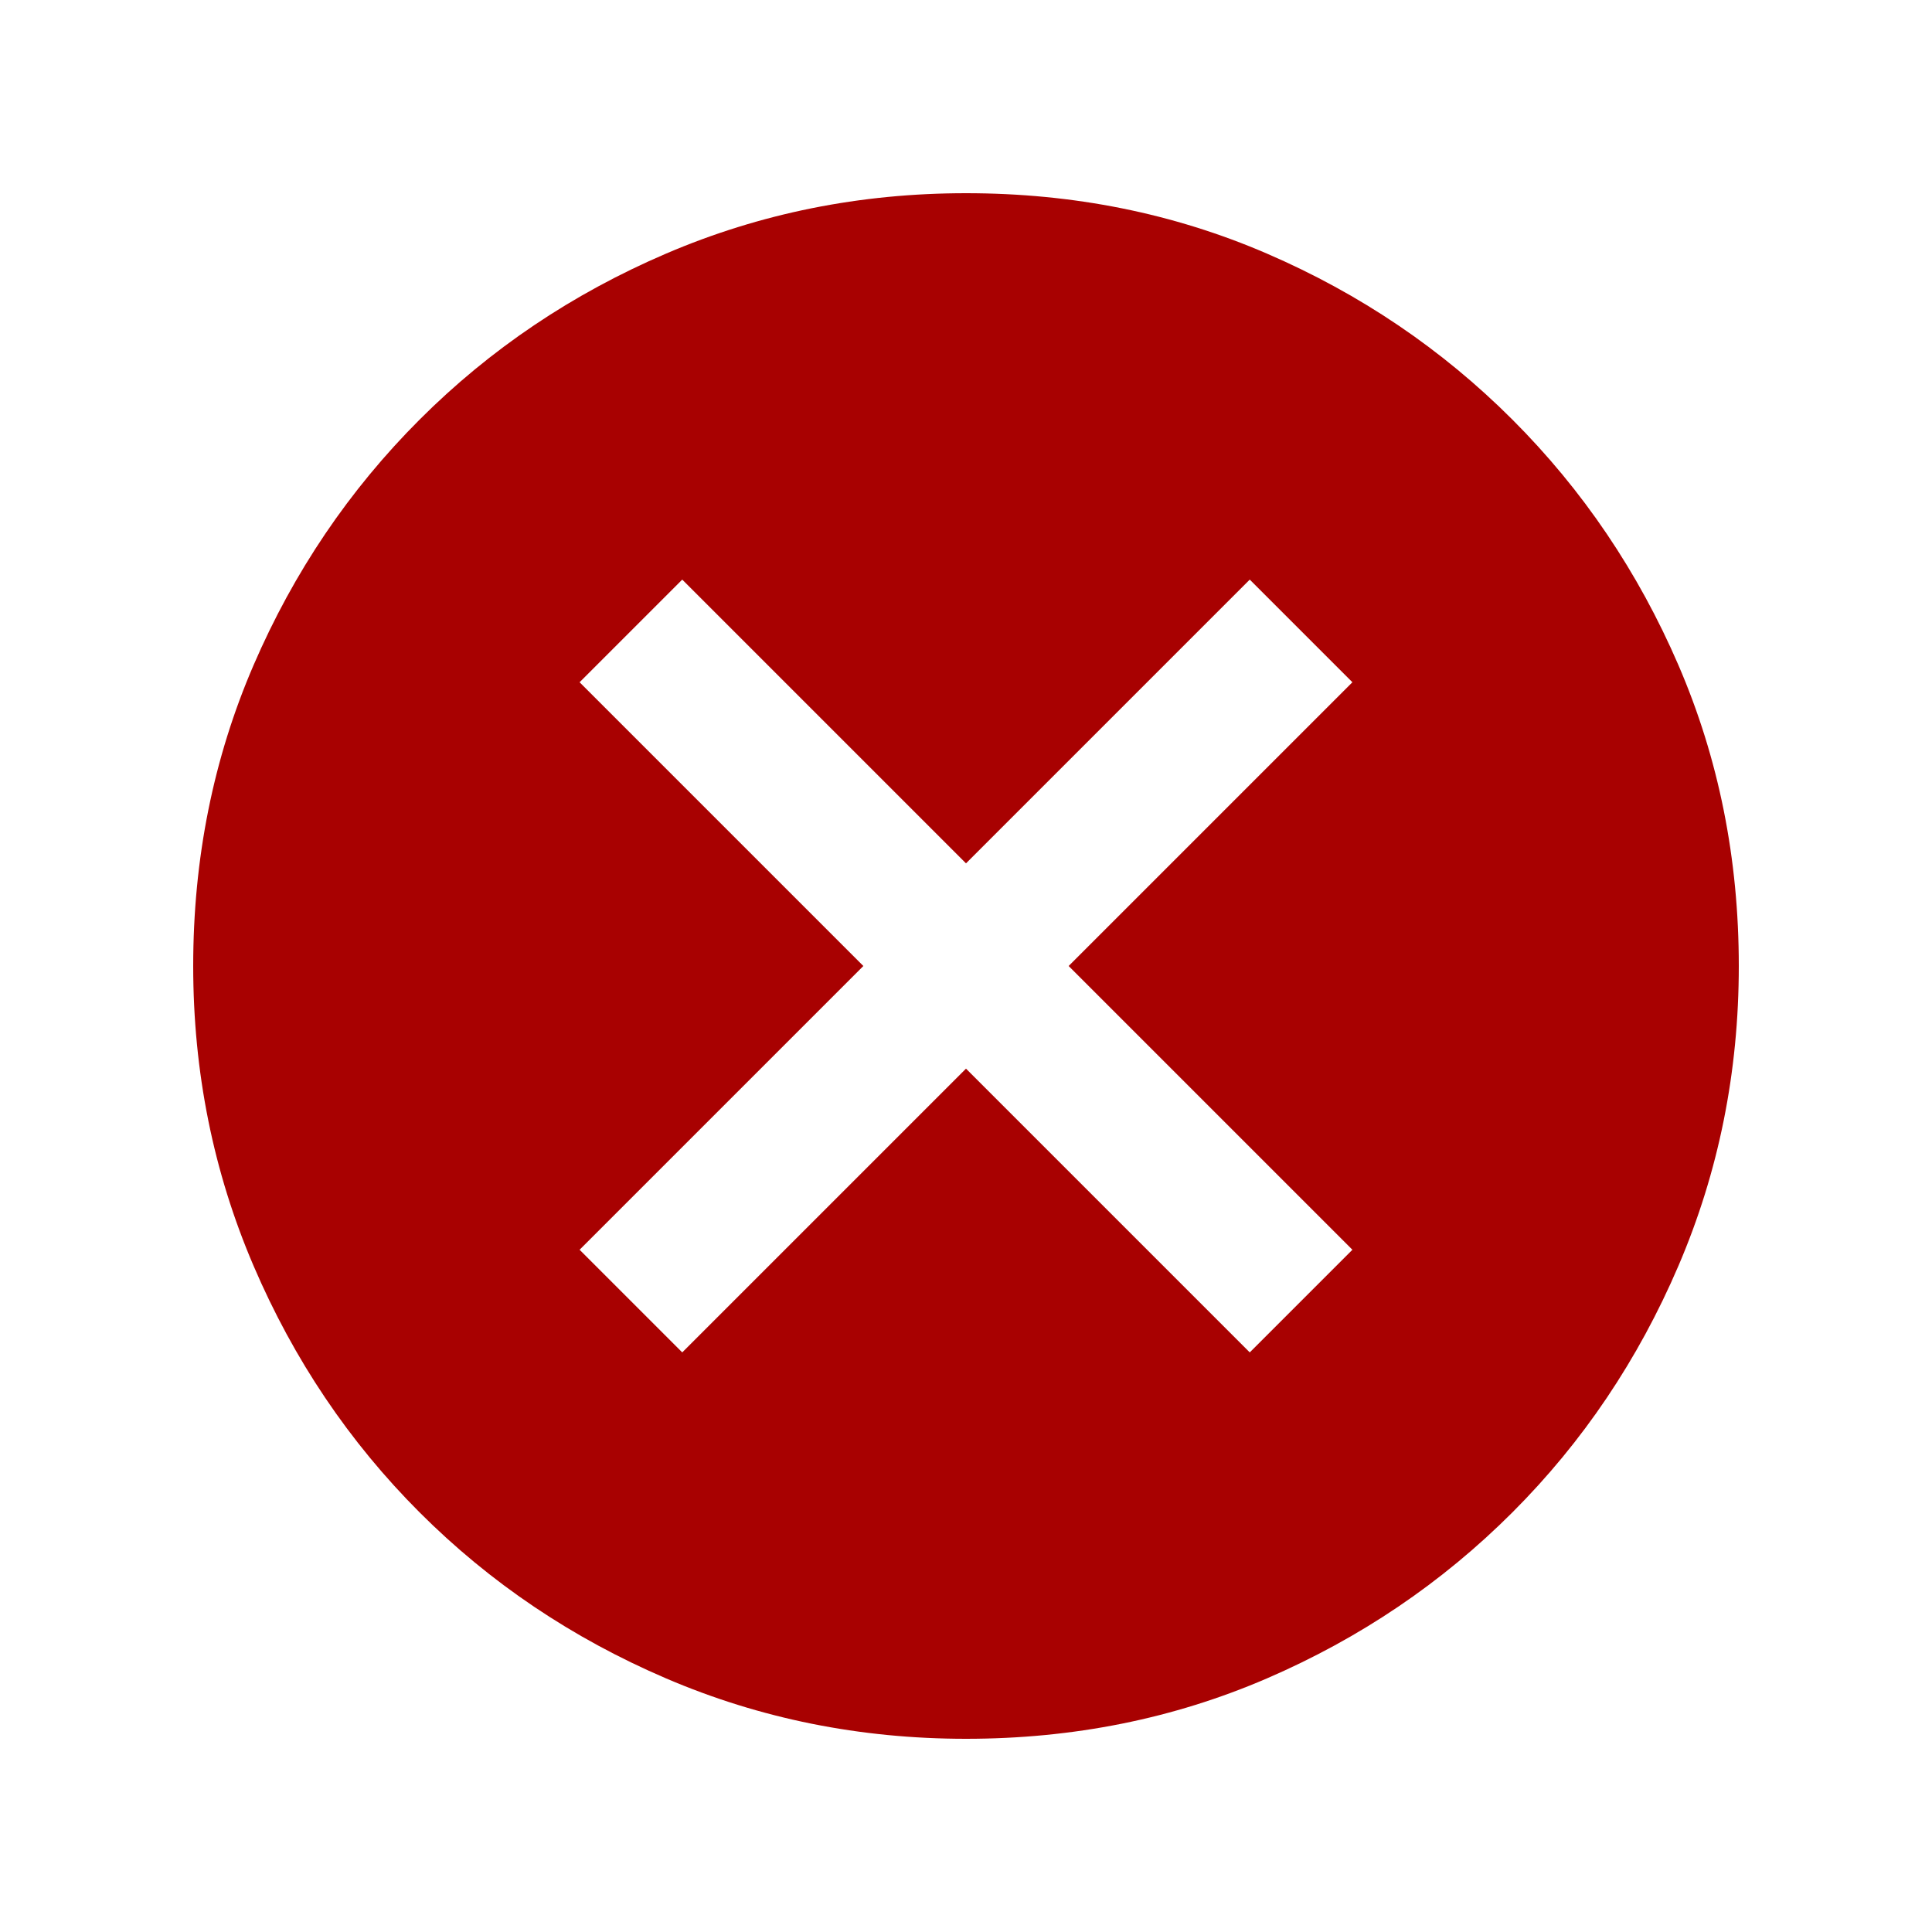 <svg xmlns="http://www.w3.org/2000/svg" height="20px" viewBox="0 -960 960 960" width="20px" fill="#a80101"><path d="m339-288 141-141 141 141 51-51-141-141 141-141-51-51-141 141-141-141-51 51 141 141-141 141 51 51ZM480-96q-79 0-149-30t-122.5-82.5Q156-261 126-331T96-480q0-80 30-149.5t82.5-122Q261-804 331-834t149-30q80 0 149.5 30t122 82.5Q804-699 834-629.5T864-480q0 79-30 149t-82.5 122.5Q699-156 629.5-126T480-96Z"/></svg>